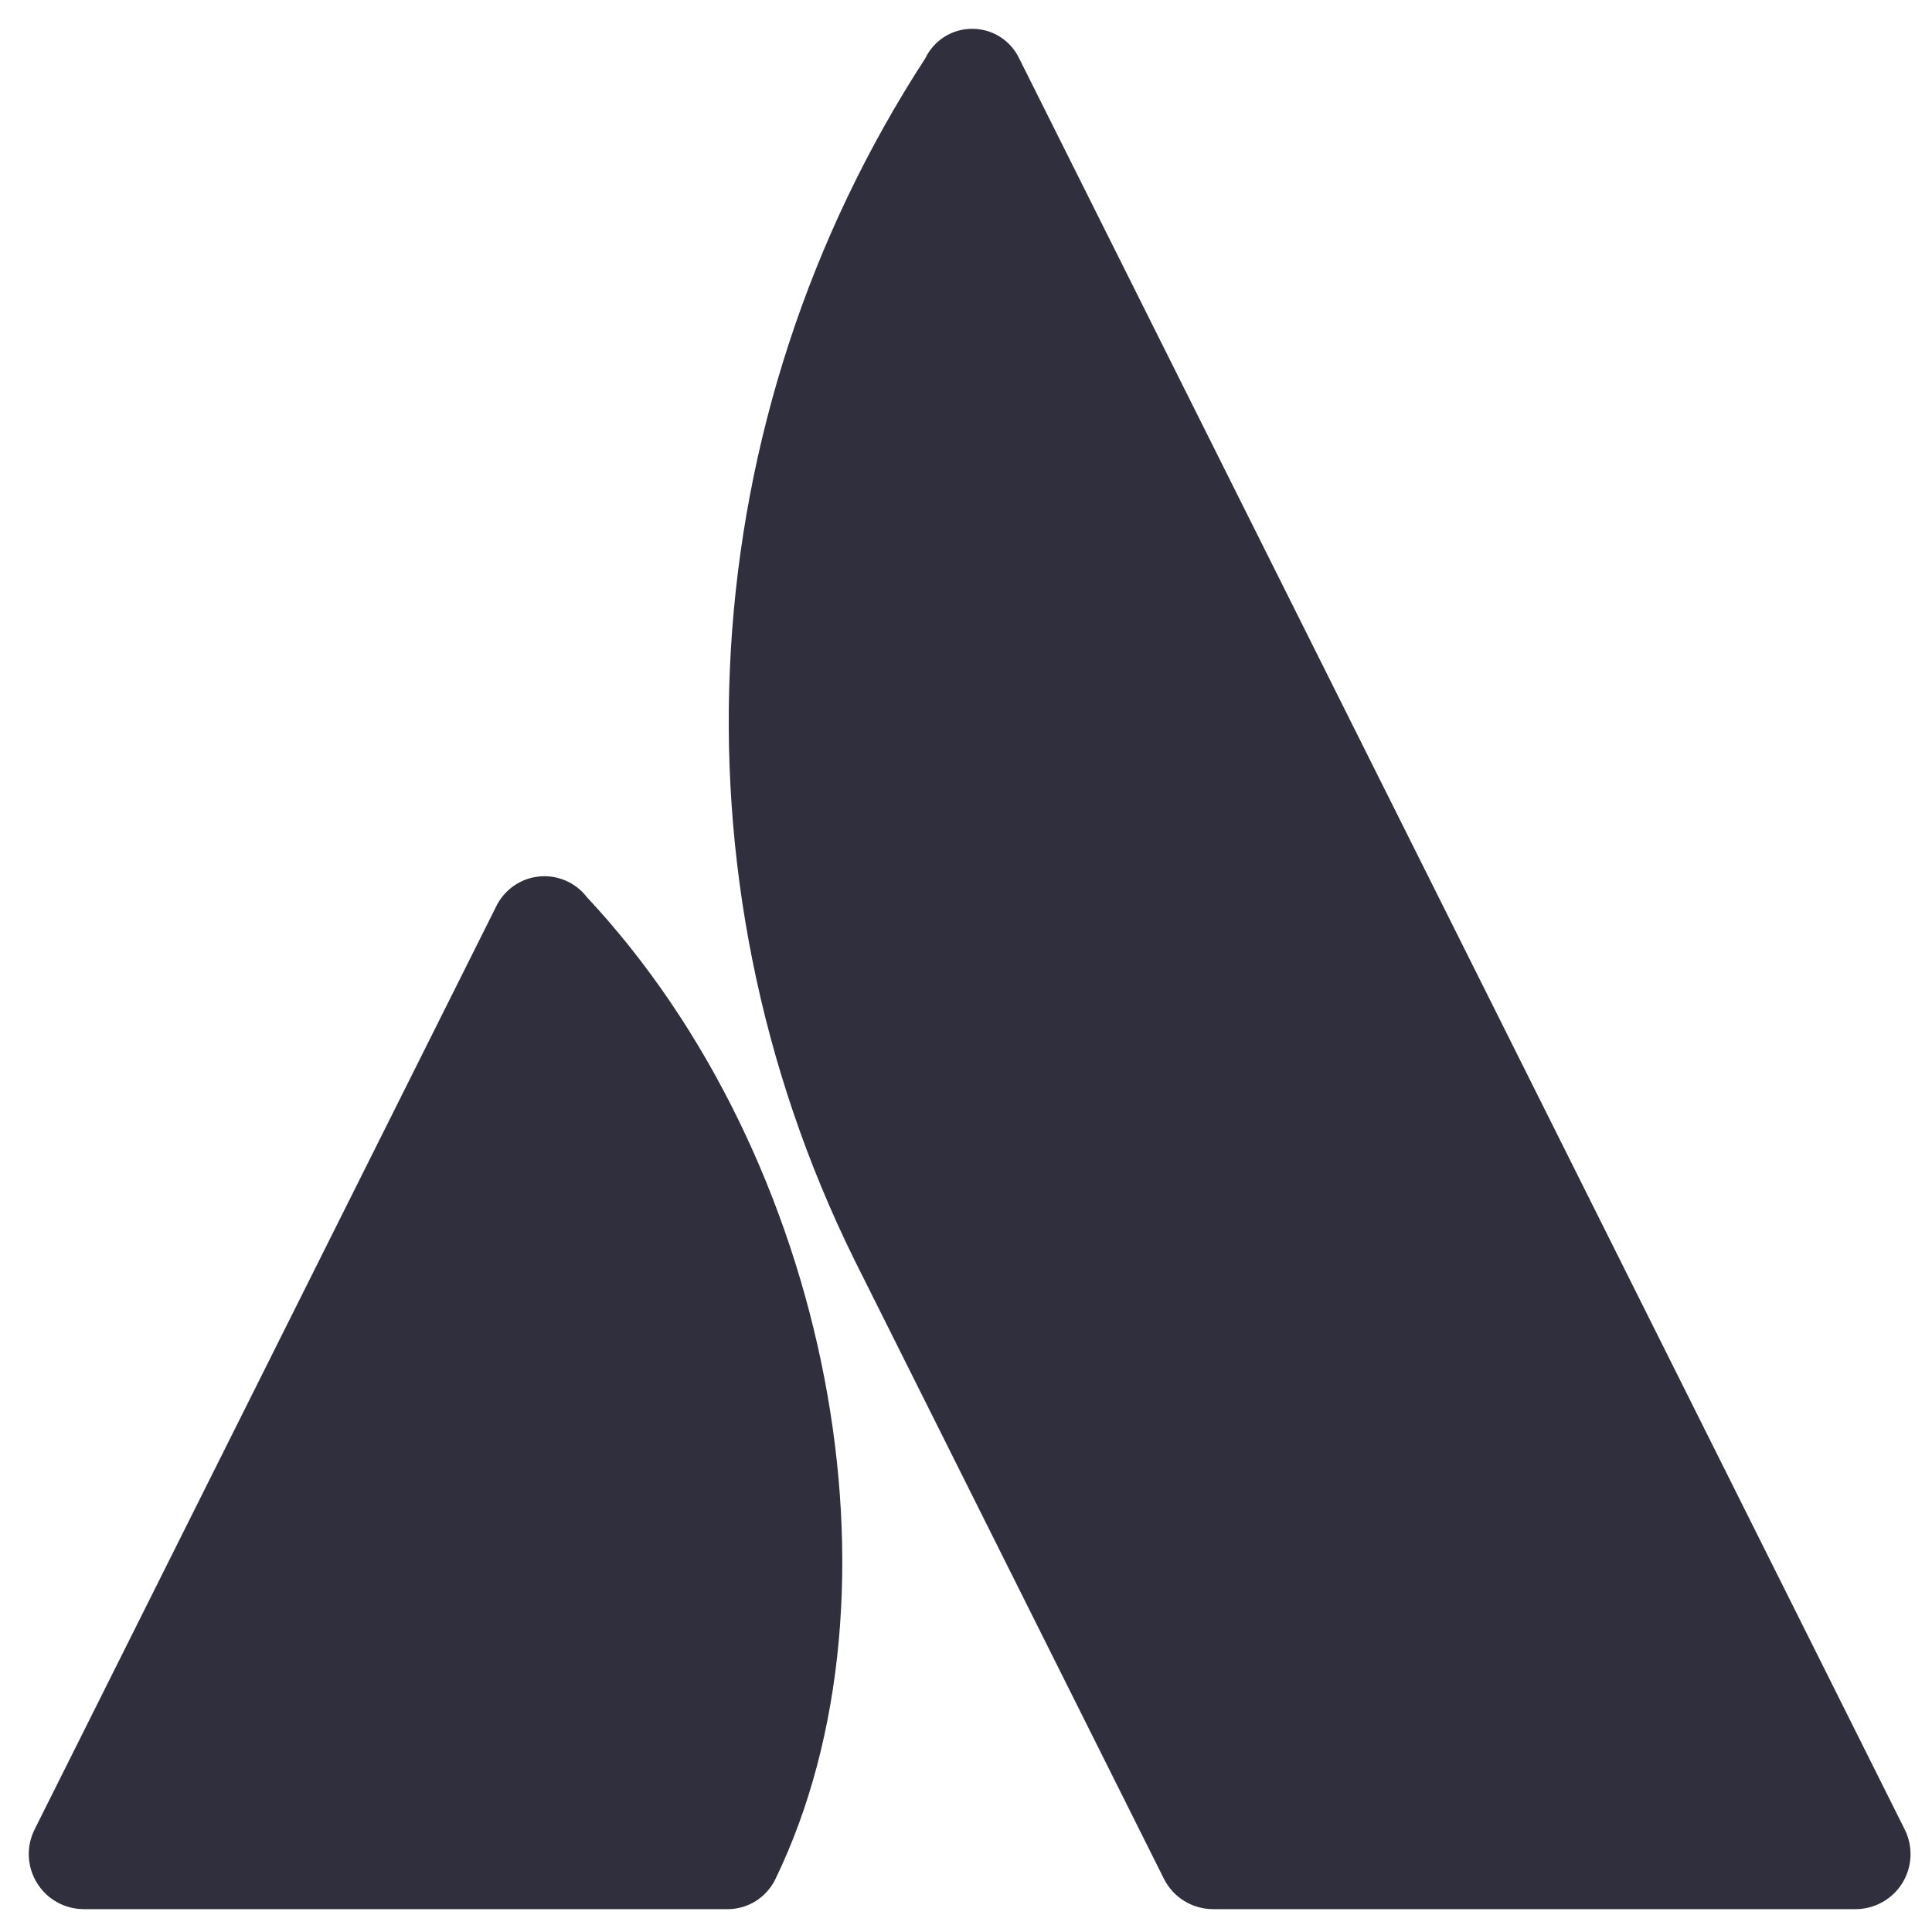 <?xml version="1.0" encoding="UTF-8"?>
<svg width="23px" height="23px" viewBox="0 0 23 23" version="1.1" xmlns="http://www.w3.org/2000/svg" xmlns:xlink="http://www.w3.org/1999/xlink">
    <!-- Generator: Sketch 52.1 (67048) - http://www.bohemiancoding.com/sketch -->
    <title>Group 39</title>
    <desc>Created with Sketch.</desc>
    <g id="Page-1" stroke="none" stroke-width="1" fill="none" fill-rule="evenodd">
        <g id="Group-39" transform="translate(-4, -4)">
            <g id="Group-38" transform="translate(4, 4)" fill="#2F2F3E">
                <path d="M6.987,10.681 C6.852,10.504 6.634,10.411 6.412,10.435 C6.191,10.459 5.998,10.597 5.903,10.799 L0.412,21.779 C0.31,21.982 0.321,22.224 0.441,22.417 C0.56,22.611 0.771,22.728 0.999,22.728 L8.646,22.728 C8.896,22.734 9.126,22.592 9.233,22.366 C10.882,18.957 9.882,13.775 6.987,10.681 Z" id="Path"></path>
                <path d="M11.015,0.695 C8.231,4.978 7.91,10.411 10.169,14.993 L13.856,22.366 C13.967,22.588 14.194,22.728 14.443,22.728 L22.088,22.728 C22.316,22.728 22.527,22.611 22.647,22.417 C22.766,22.224 22.777,21.982 22.675,21.779 C22.675,21.779 12.39,1.205 12.131,0.691 C12.027,0.477 11.81,0.342 11.572,0.343 C11.334,0.343 11.118,0.48 11.015,0.695 Z" id="Path"></path>
            </g>
            <rect id="Rectangle" fill-rule="nonzero" x="0" y="0" width="31" height="31"></rect>
        </g>
    </g>
</svg>